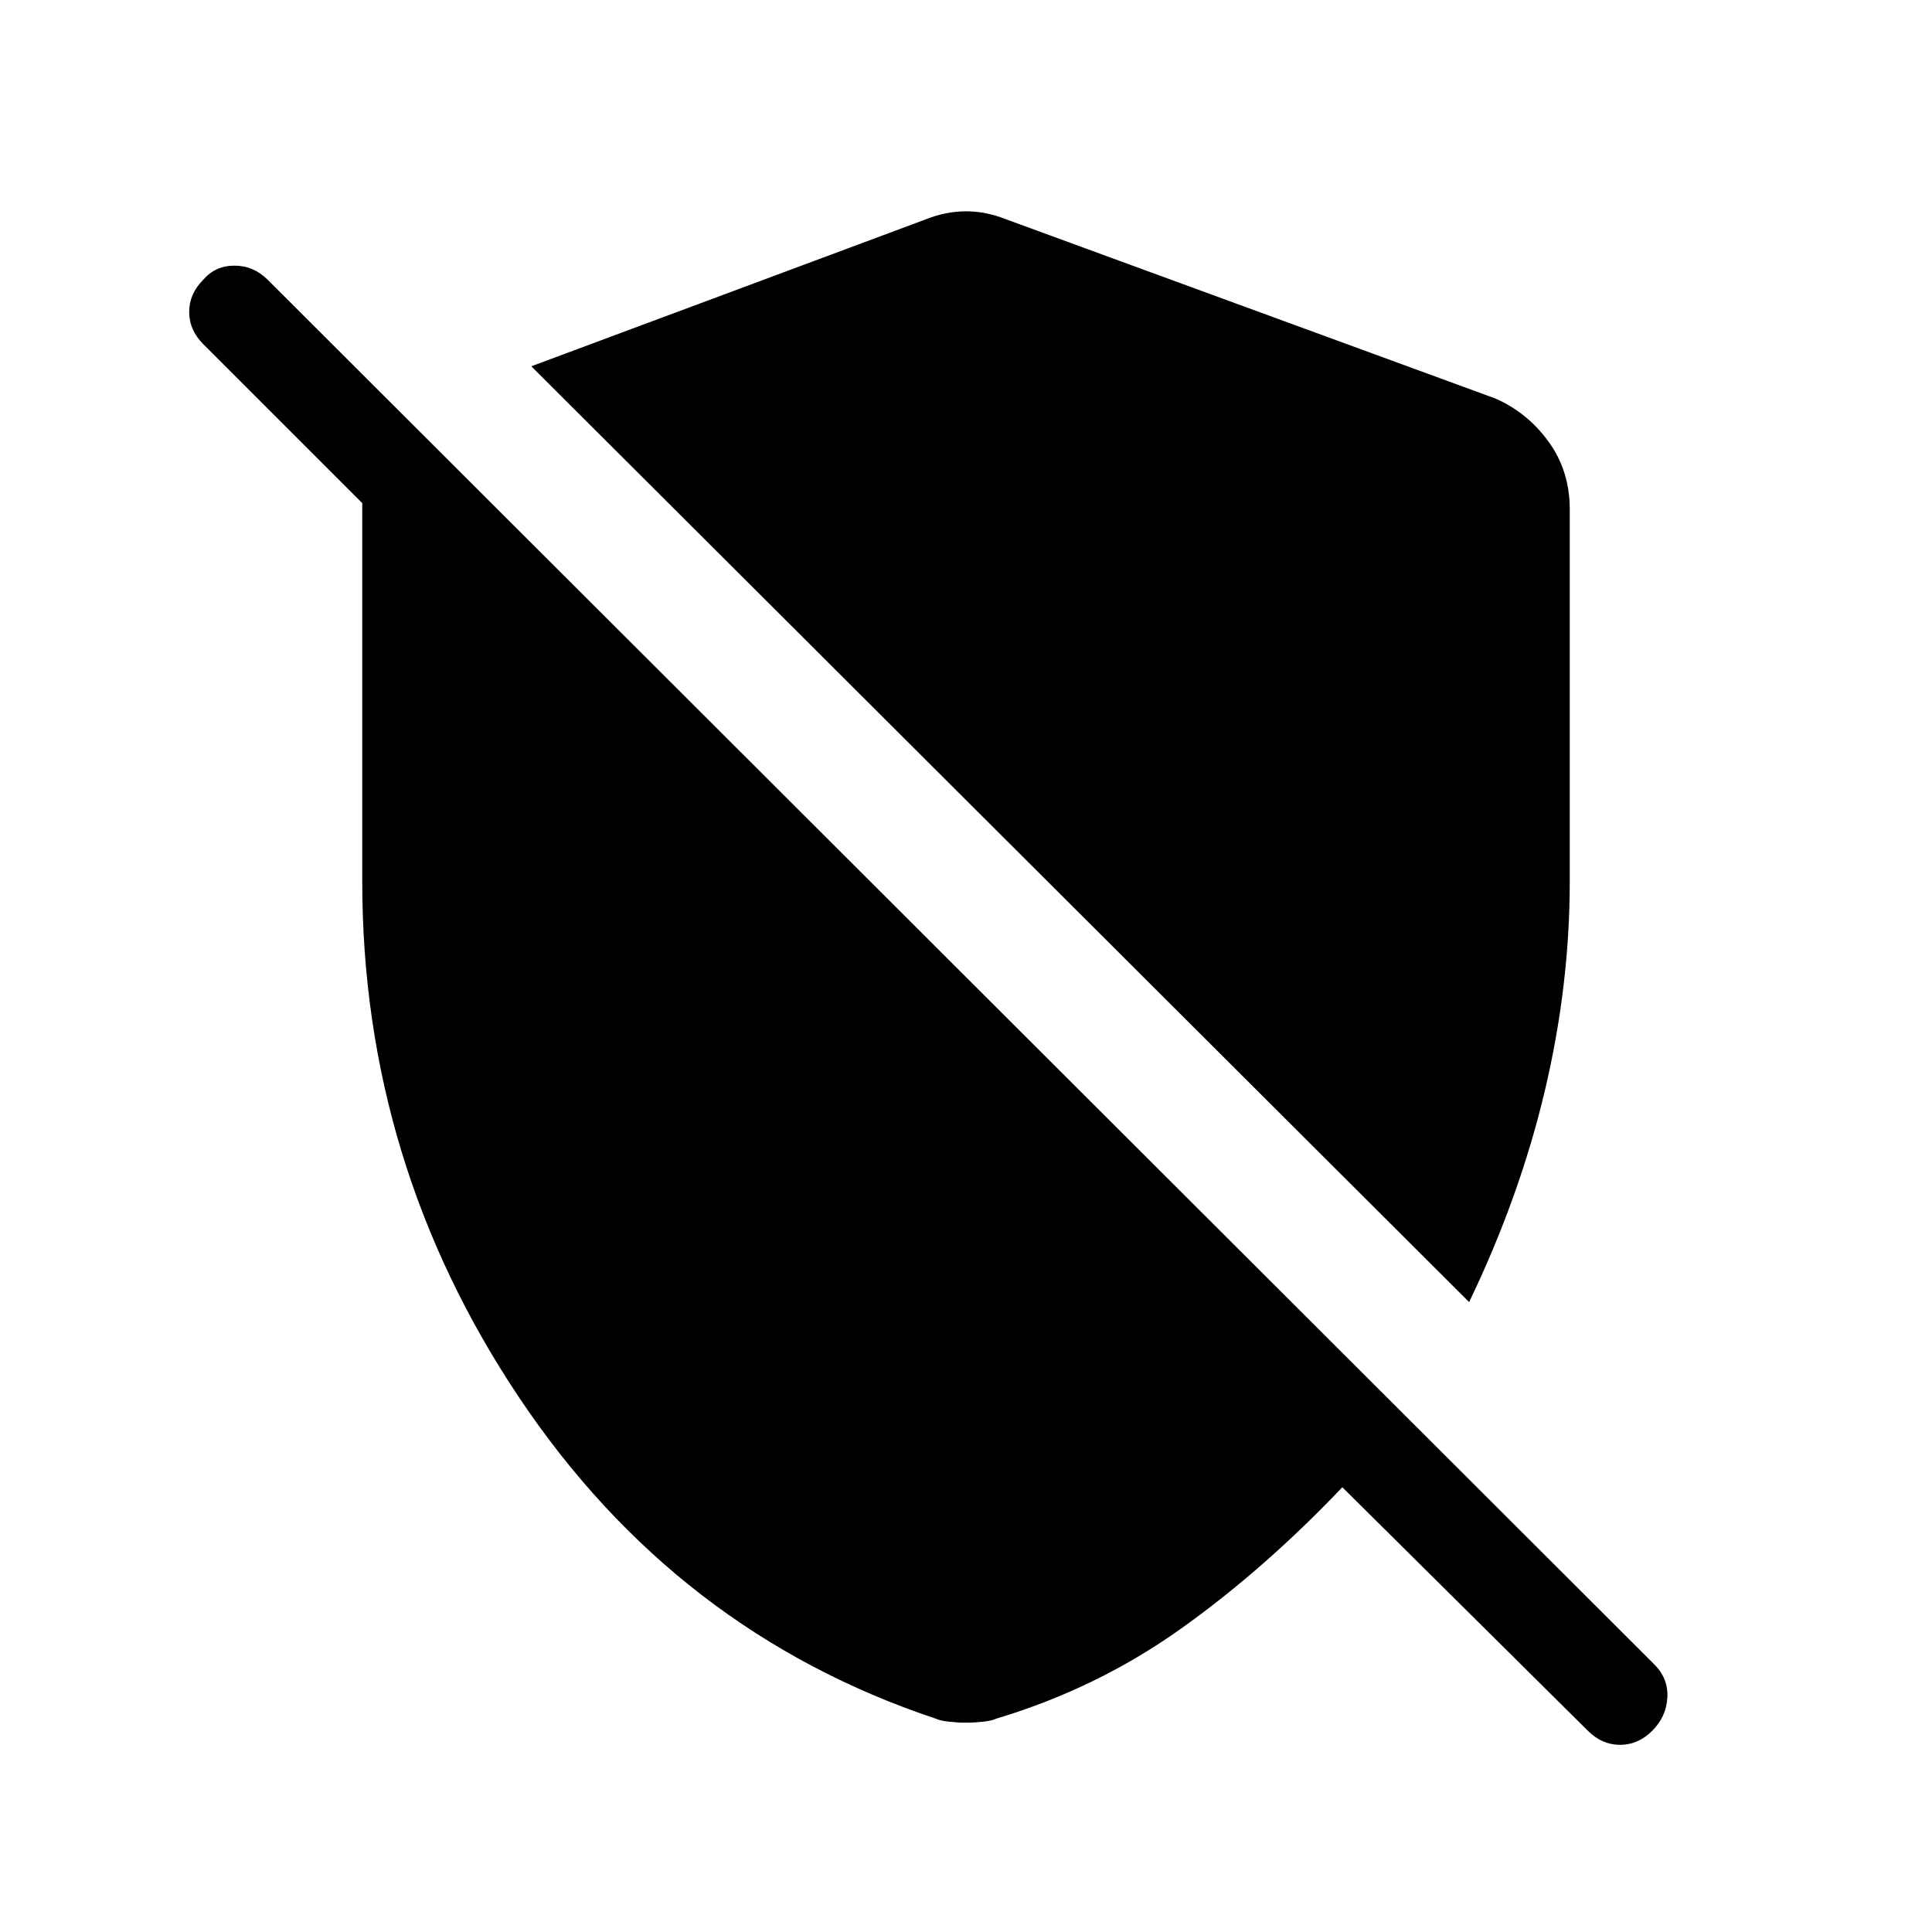 <svg xmlns="http://www.w3.org/2000/svg" height="48" width="48"><path d="M36.5 32.35 13.2 9.1 23 5.45q.5-.2 1-.2t1 .2L37.15 9.9q.8.35 1.325 1.075Q39 11.7 39 12.65v9.25q0 2.6-.625 5.225-.625 2.625-1.875 5.225ZM39.45 43l-6.1-6.05Q31.4 39 29.325 40.475T24.75 42.7q-.1.05-.325.075-.225.025-.425.025-.2 0-.425-.025-.225-.025-.325-.075-6.45-2.15-10.35-7.975Q9 28.9 9 21.9v-9.4L5.05 8.55q-.35-.35-.35-.8 0-.45.35-.8.3-.35.775-.35.475 0 .825.35l34.45 34.4q.35.35.325.825-.025.475-.375.825t-.8.35q-.45 0-.8-.35Z"/></svg>